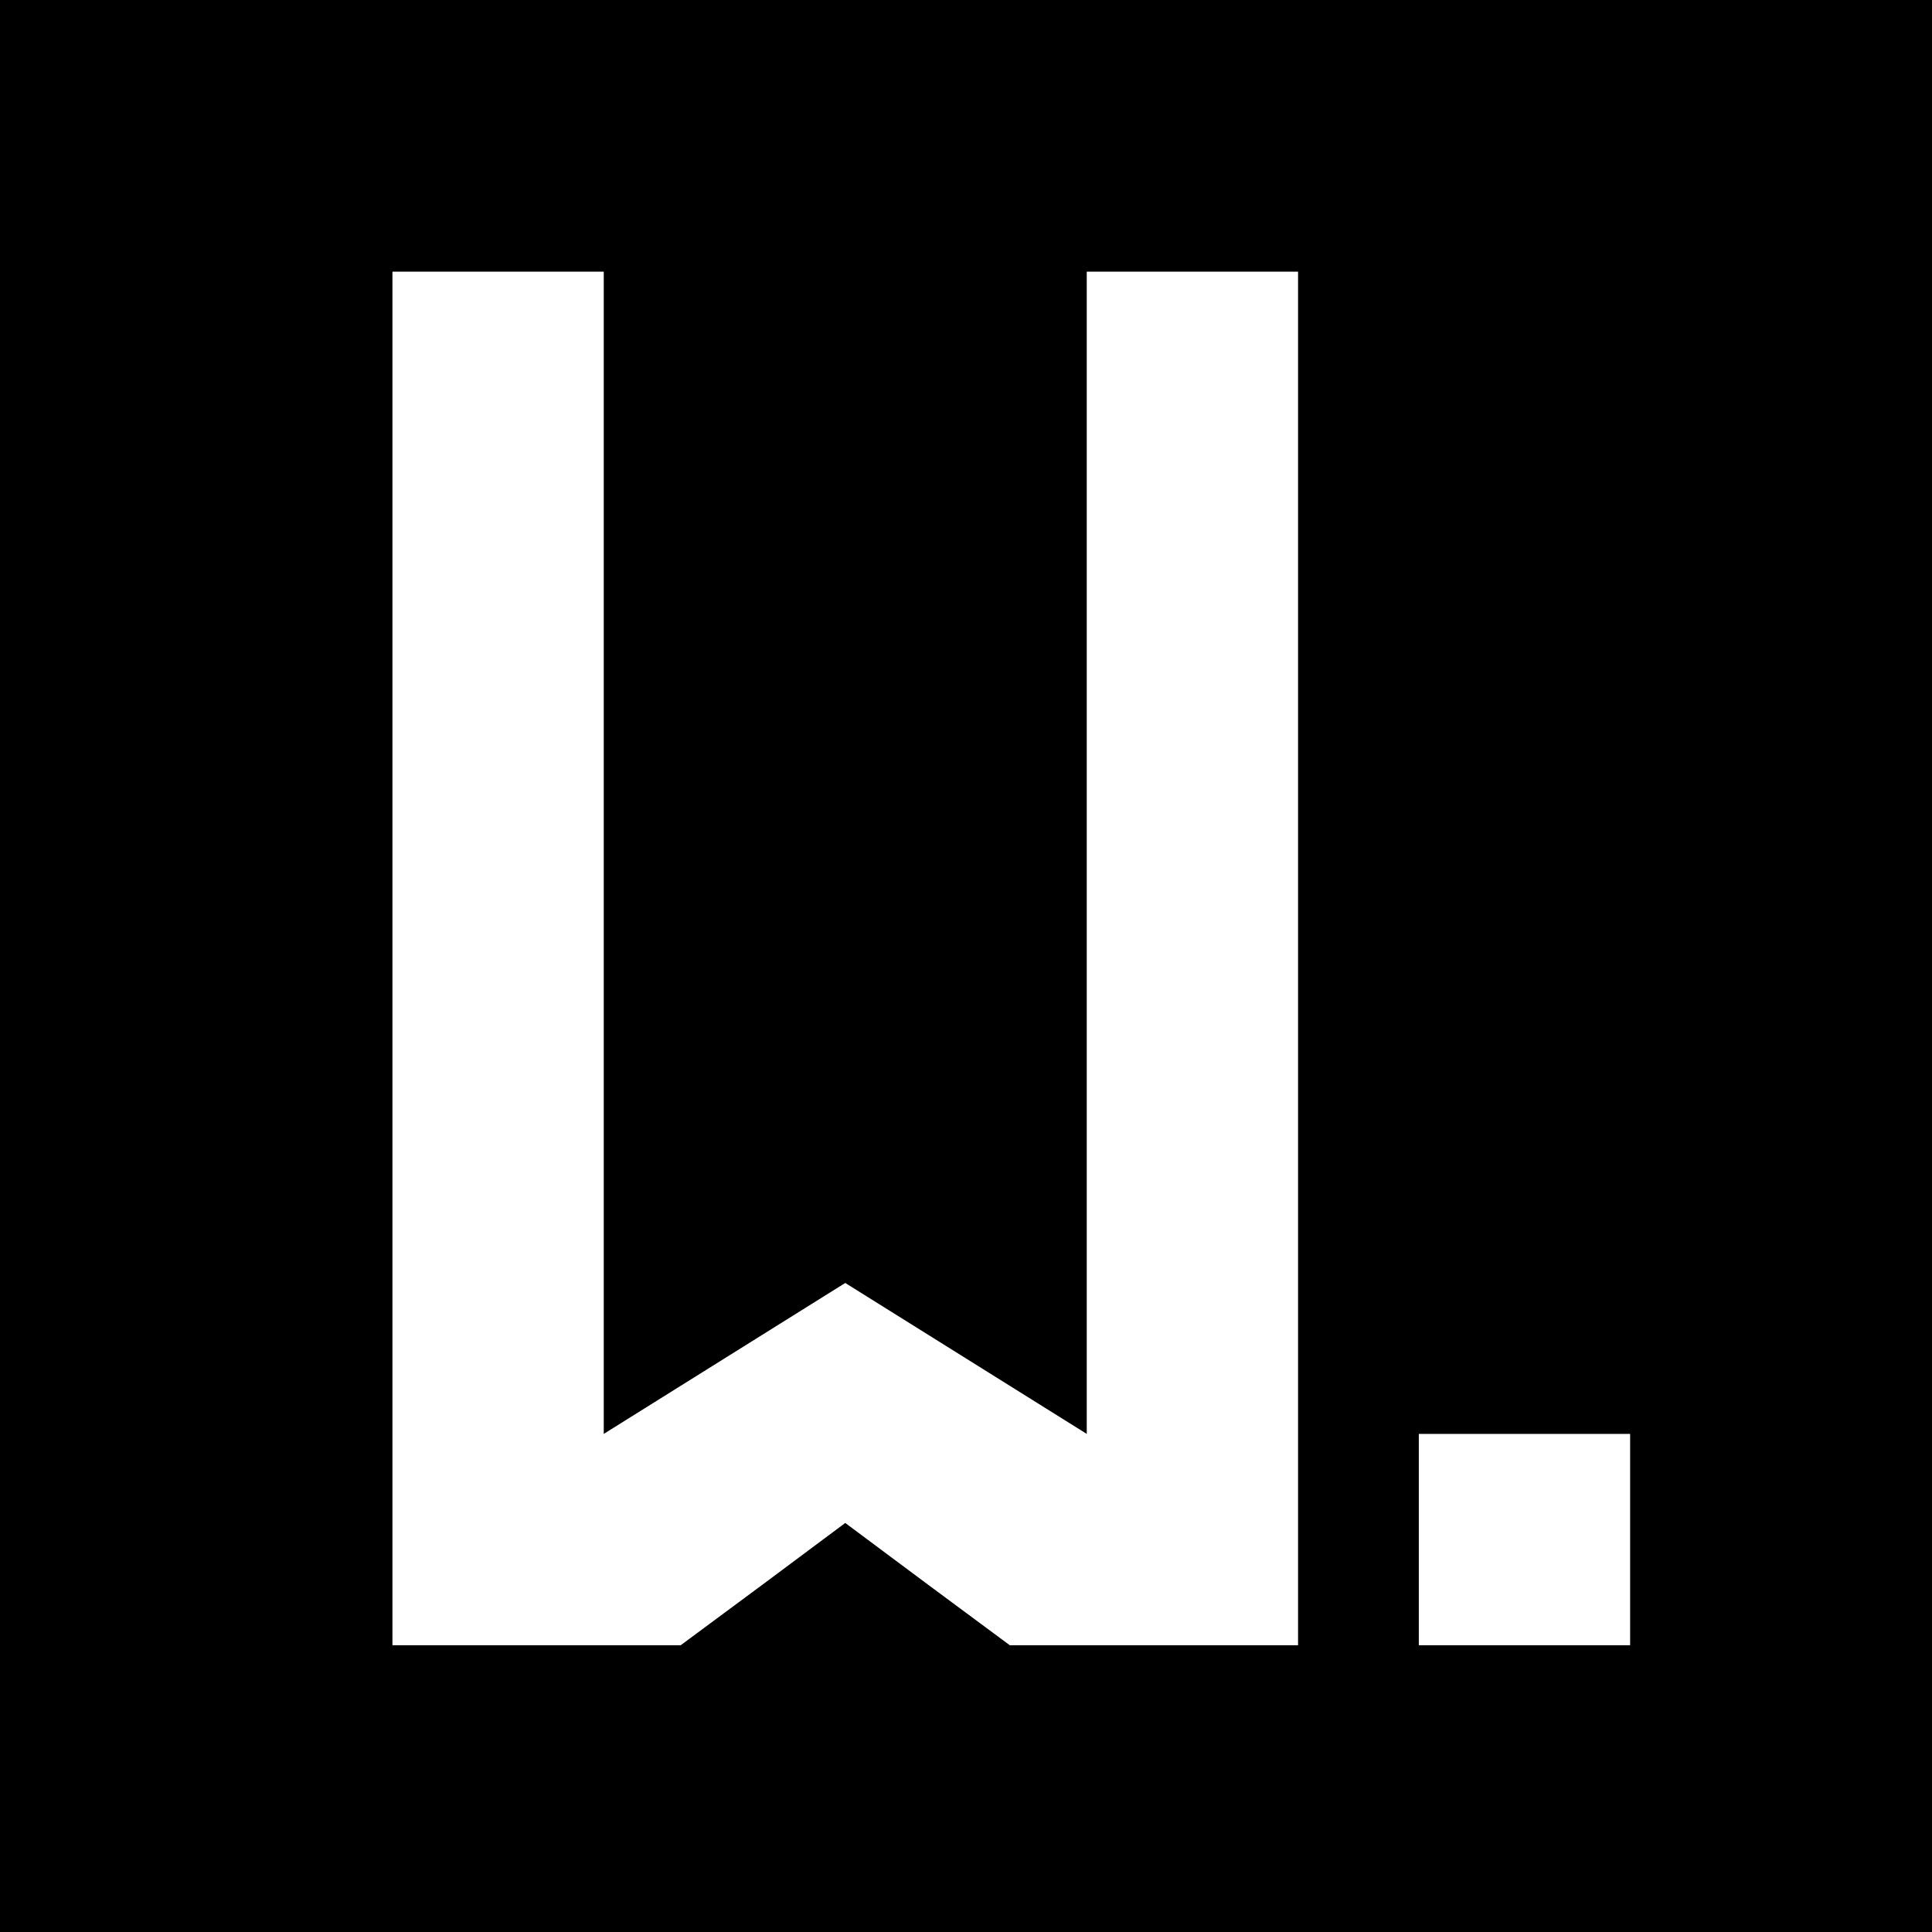 <?xml version="1.0" standalone="no"?>
<!DOCTYPE svg PUBLIC "-//W3C//DTD SVG 20010904//EN"
 "http://www.w3.org/TR/2001/REC-SVG-20010904/DTD/svg10.dtd">
<svg version="1.0" xmlns="http://www.w3.org/2000/svg"
 width="128pt" height="128pt" viewBox="0 0 128 128"
 preserveAspectRatio="xMidYMid meet">
<g transform="translate(0,128) scale(0.1,-0.1)"
fill="#000000" stroke="none">
<path d="M0 640 l0 -640 640 0 640 0 0 640 0 640 -640 0 -640 0 0 -640z m400
75 l0 -385 80 50 80 50 80 -50 80 -50 0 385 0 385 70 0 70 0 0 -455 0 -455
-95 0 -96 0 -54 40 -55 41 -55 -41 -54 -40 -96 0 -95 0 0 455 0 455 70 0 70 0
0 -385z m680 -455 l0 -70 -70 0 -70 0 0 70 0 70 70 0 70 0 0 -70z"/>
</g>
</svg>
